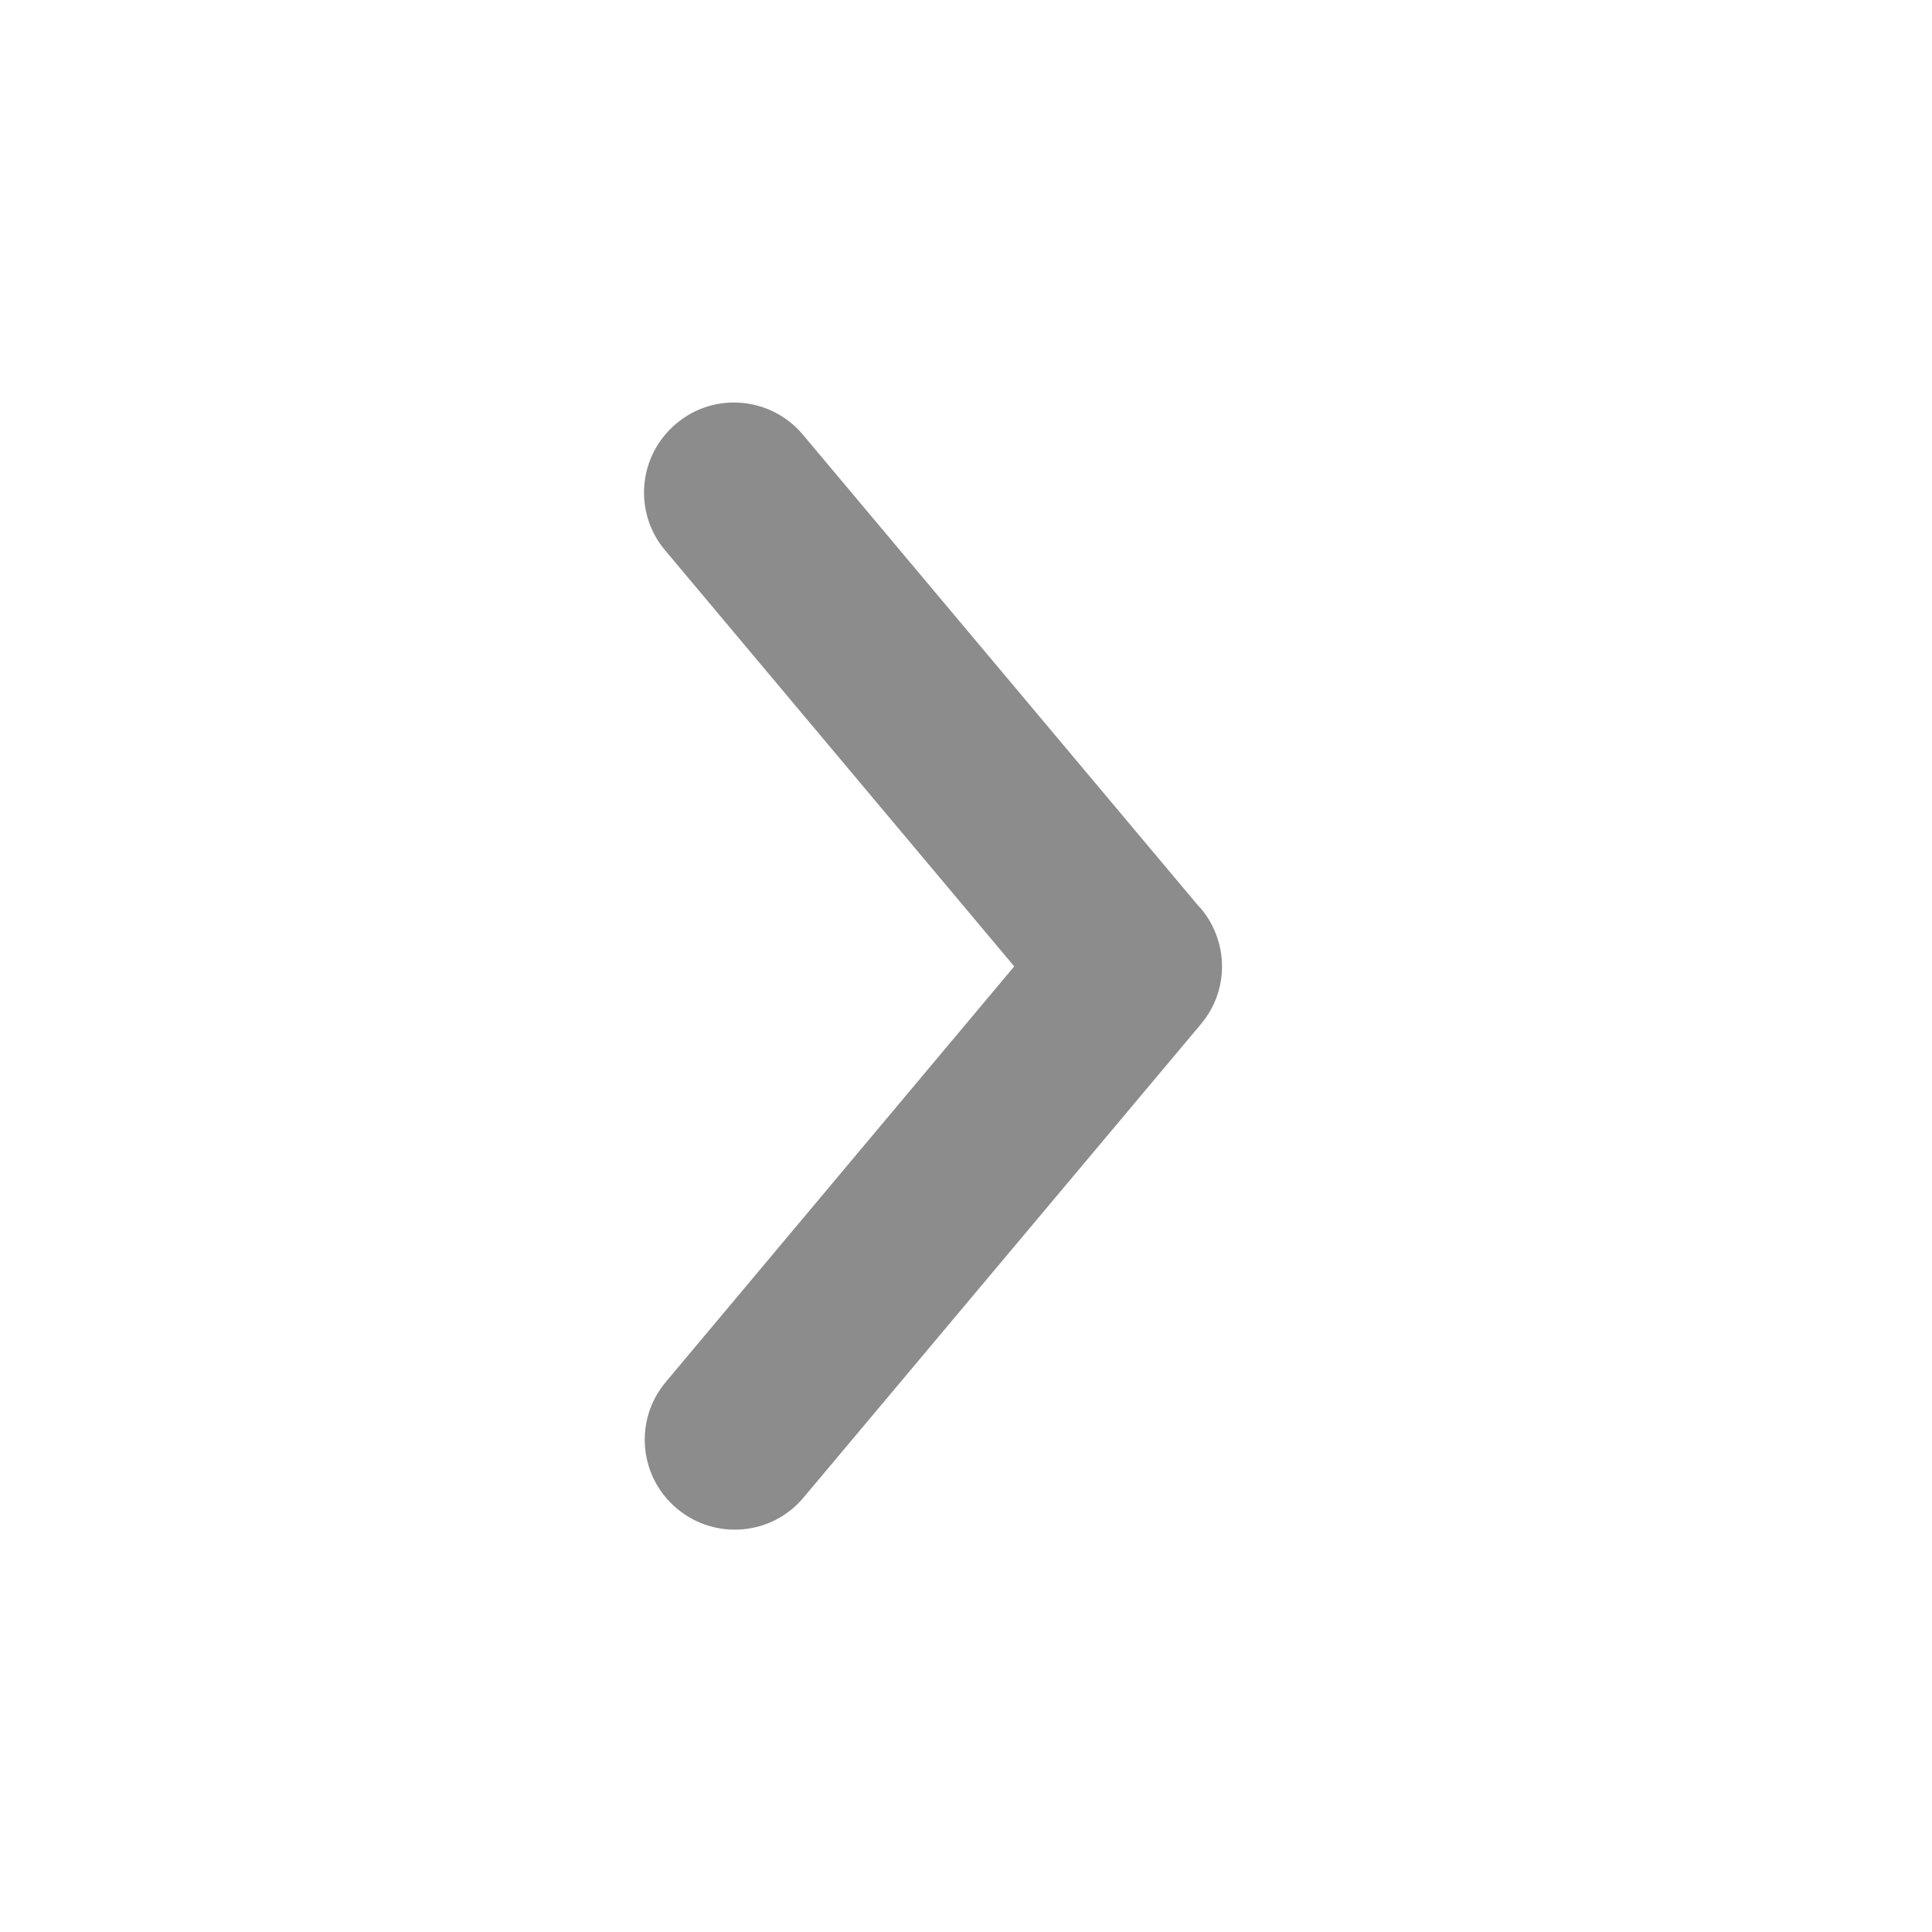 <svg width="24" height="24" viewBox="0 0 24 24" fill="none" xmlns="http://www.w3.org/2000/svg">
<path d="M14.9 11.269L9.975 5.401C9.579 4.927 8.872 4.864 8.401 5.262C7.927 5.658 7.864 6.364 8.262 6.836L12.599 12.005L8.271 17.167C7.873 17.641 7.936 18.345 8.41 18.741C8.884 19.137 9.588 19.076 9.983 18.602L14.92 12.72C15.28 12.291 15.26 11.676 14.902 11.267L14.9 11.269Z" fill="#8C8C8C"/>
</svg>
